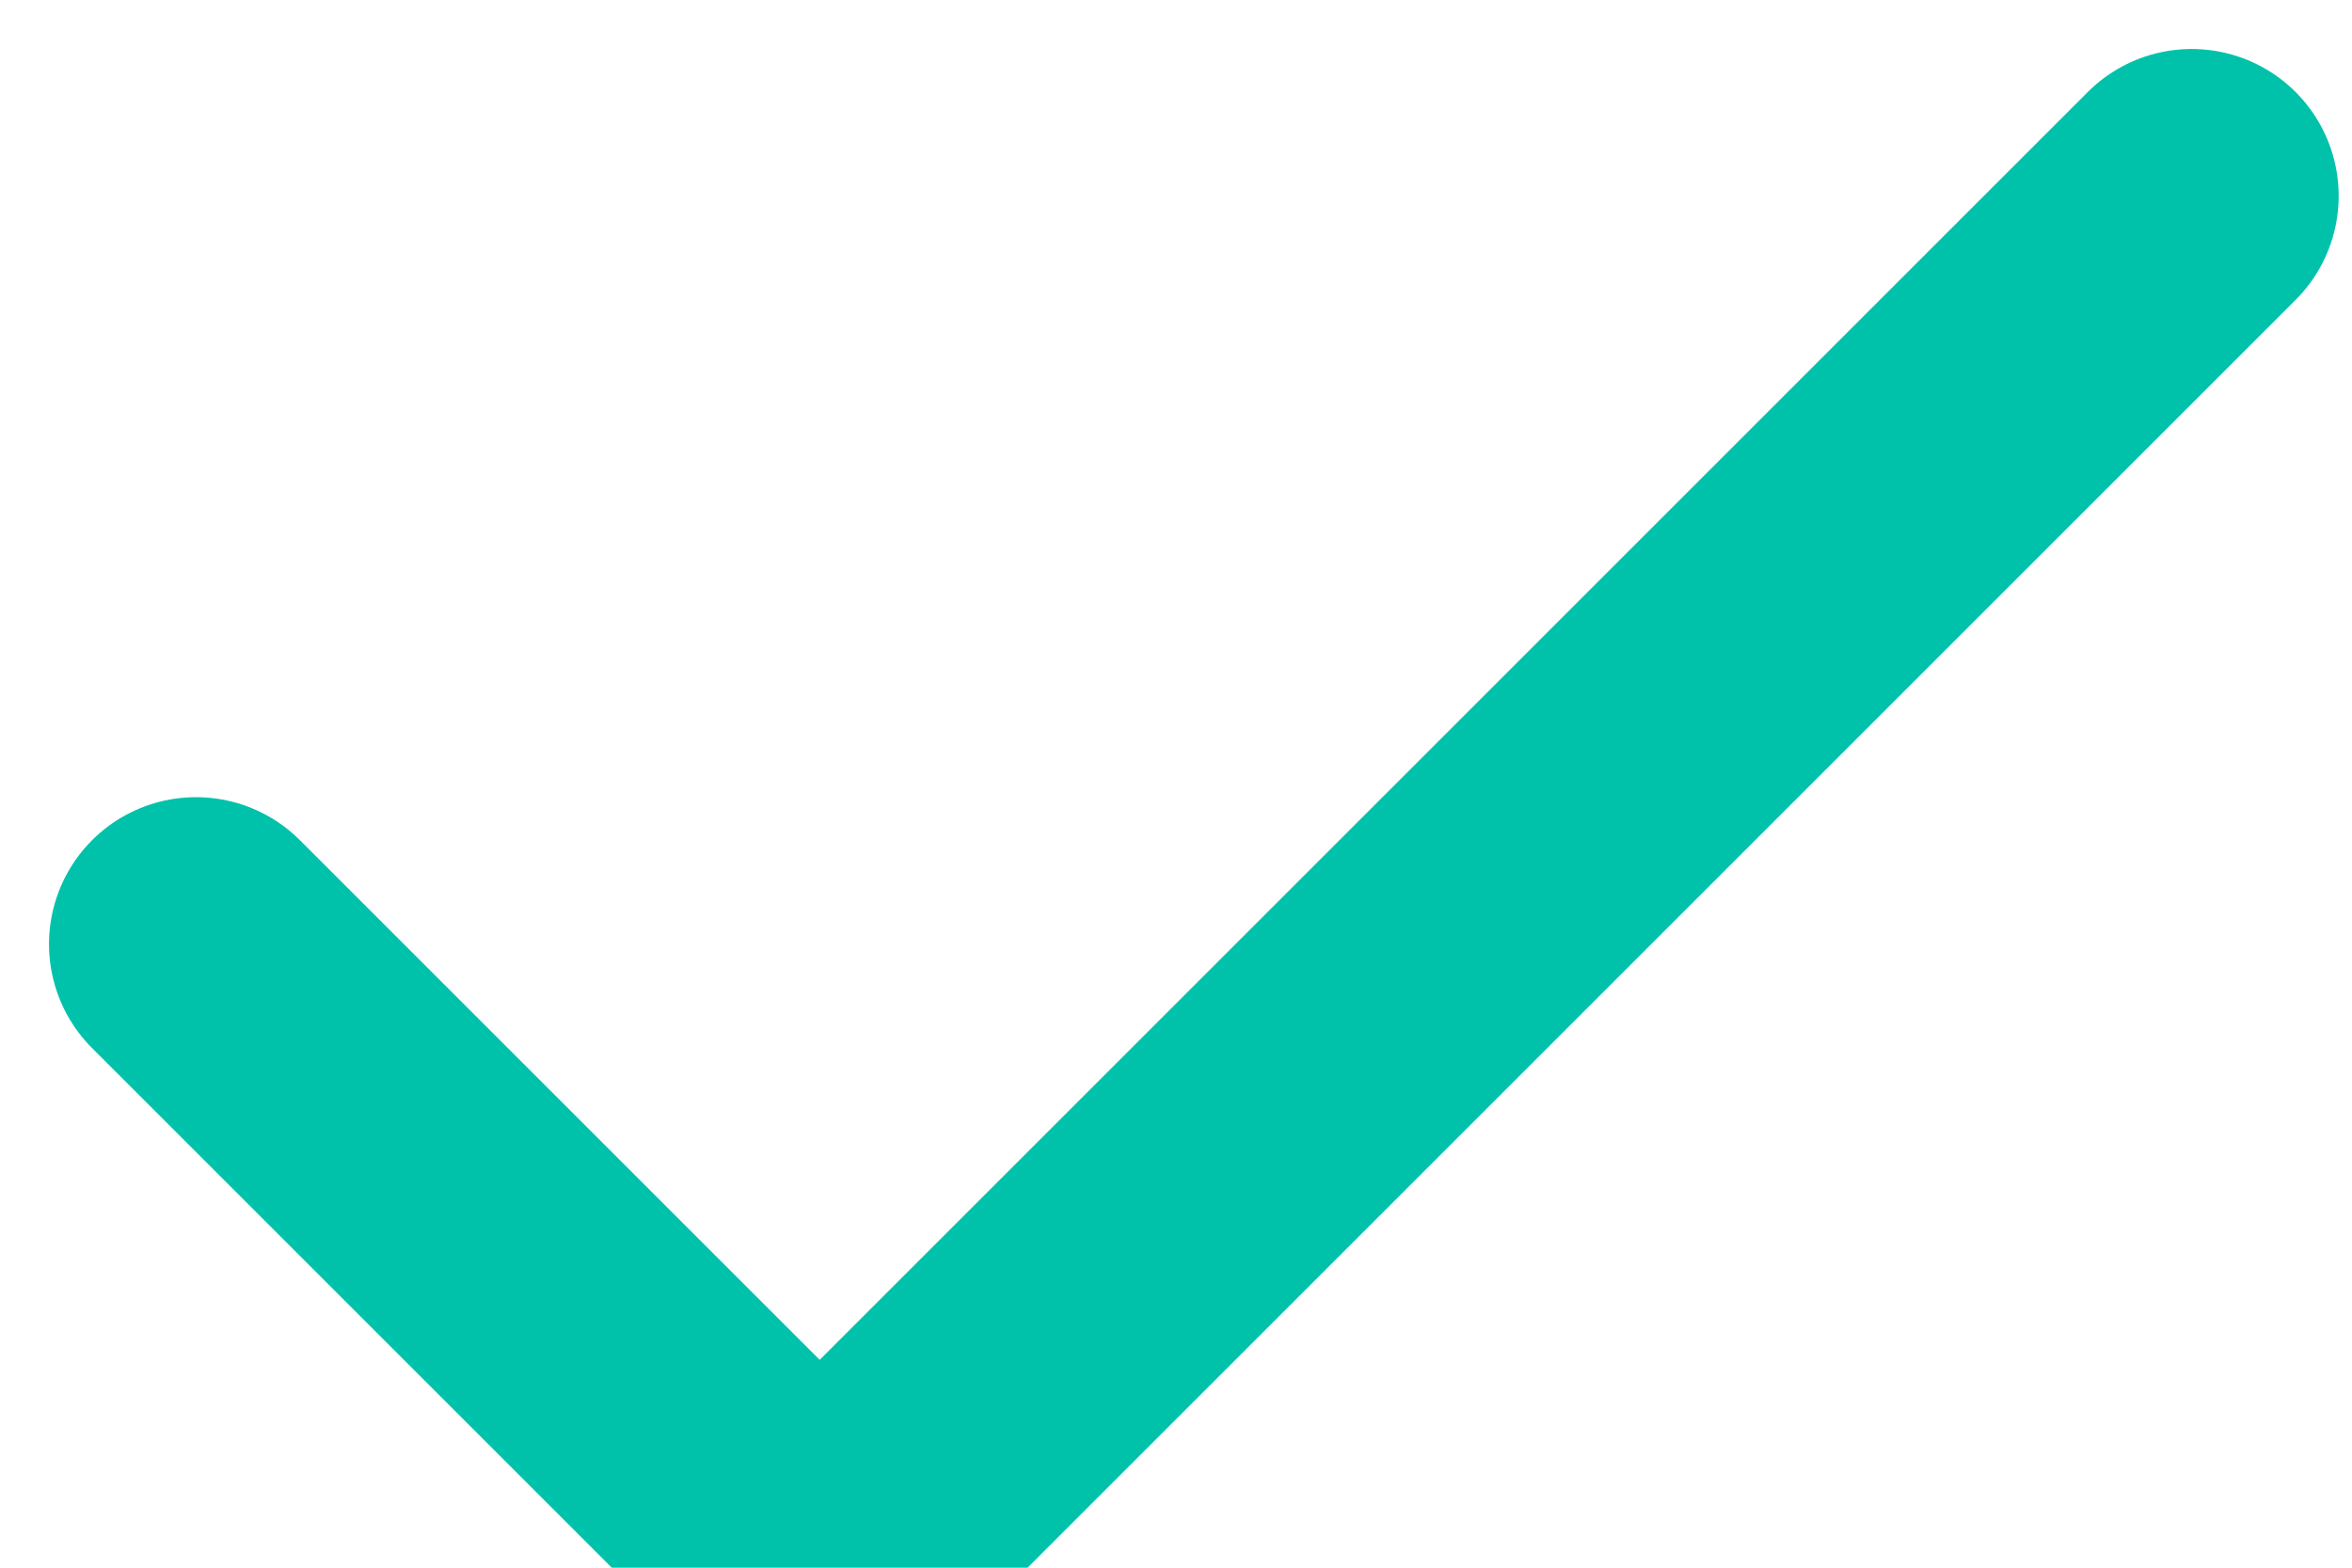 <svg width="12" height="8" viewBox="0 0 12 8" fill="none" xmlns="http://www.w3.org/2000/svg">
<path d="M11.182 1L4.182 8L1 4.818" stroke="#00C2AB" stroke-width="1.5" stroke-linecap="round" stroke-linejoin="round"/>
</svg>
